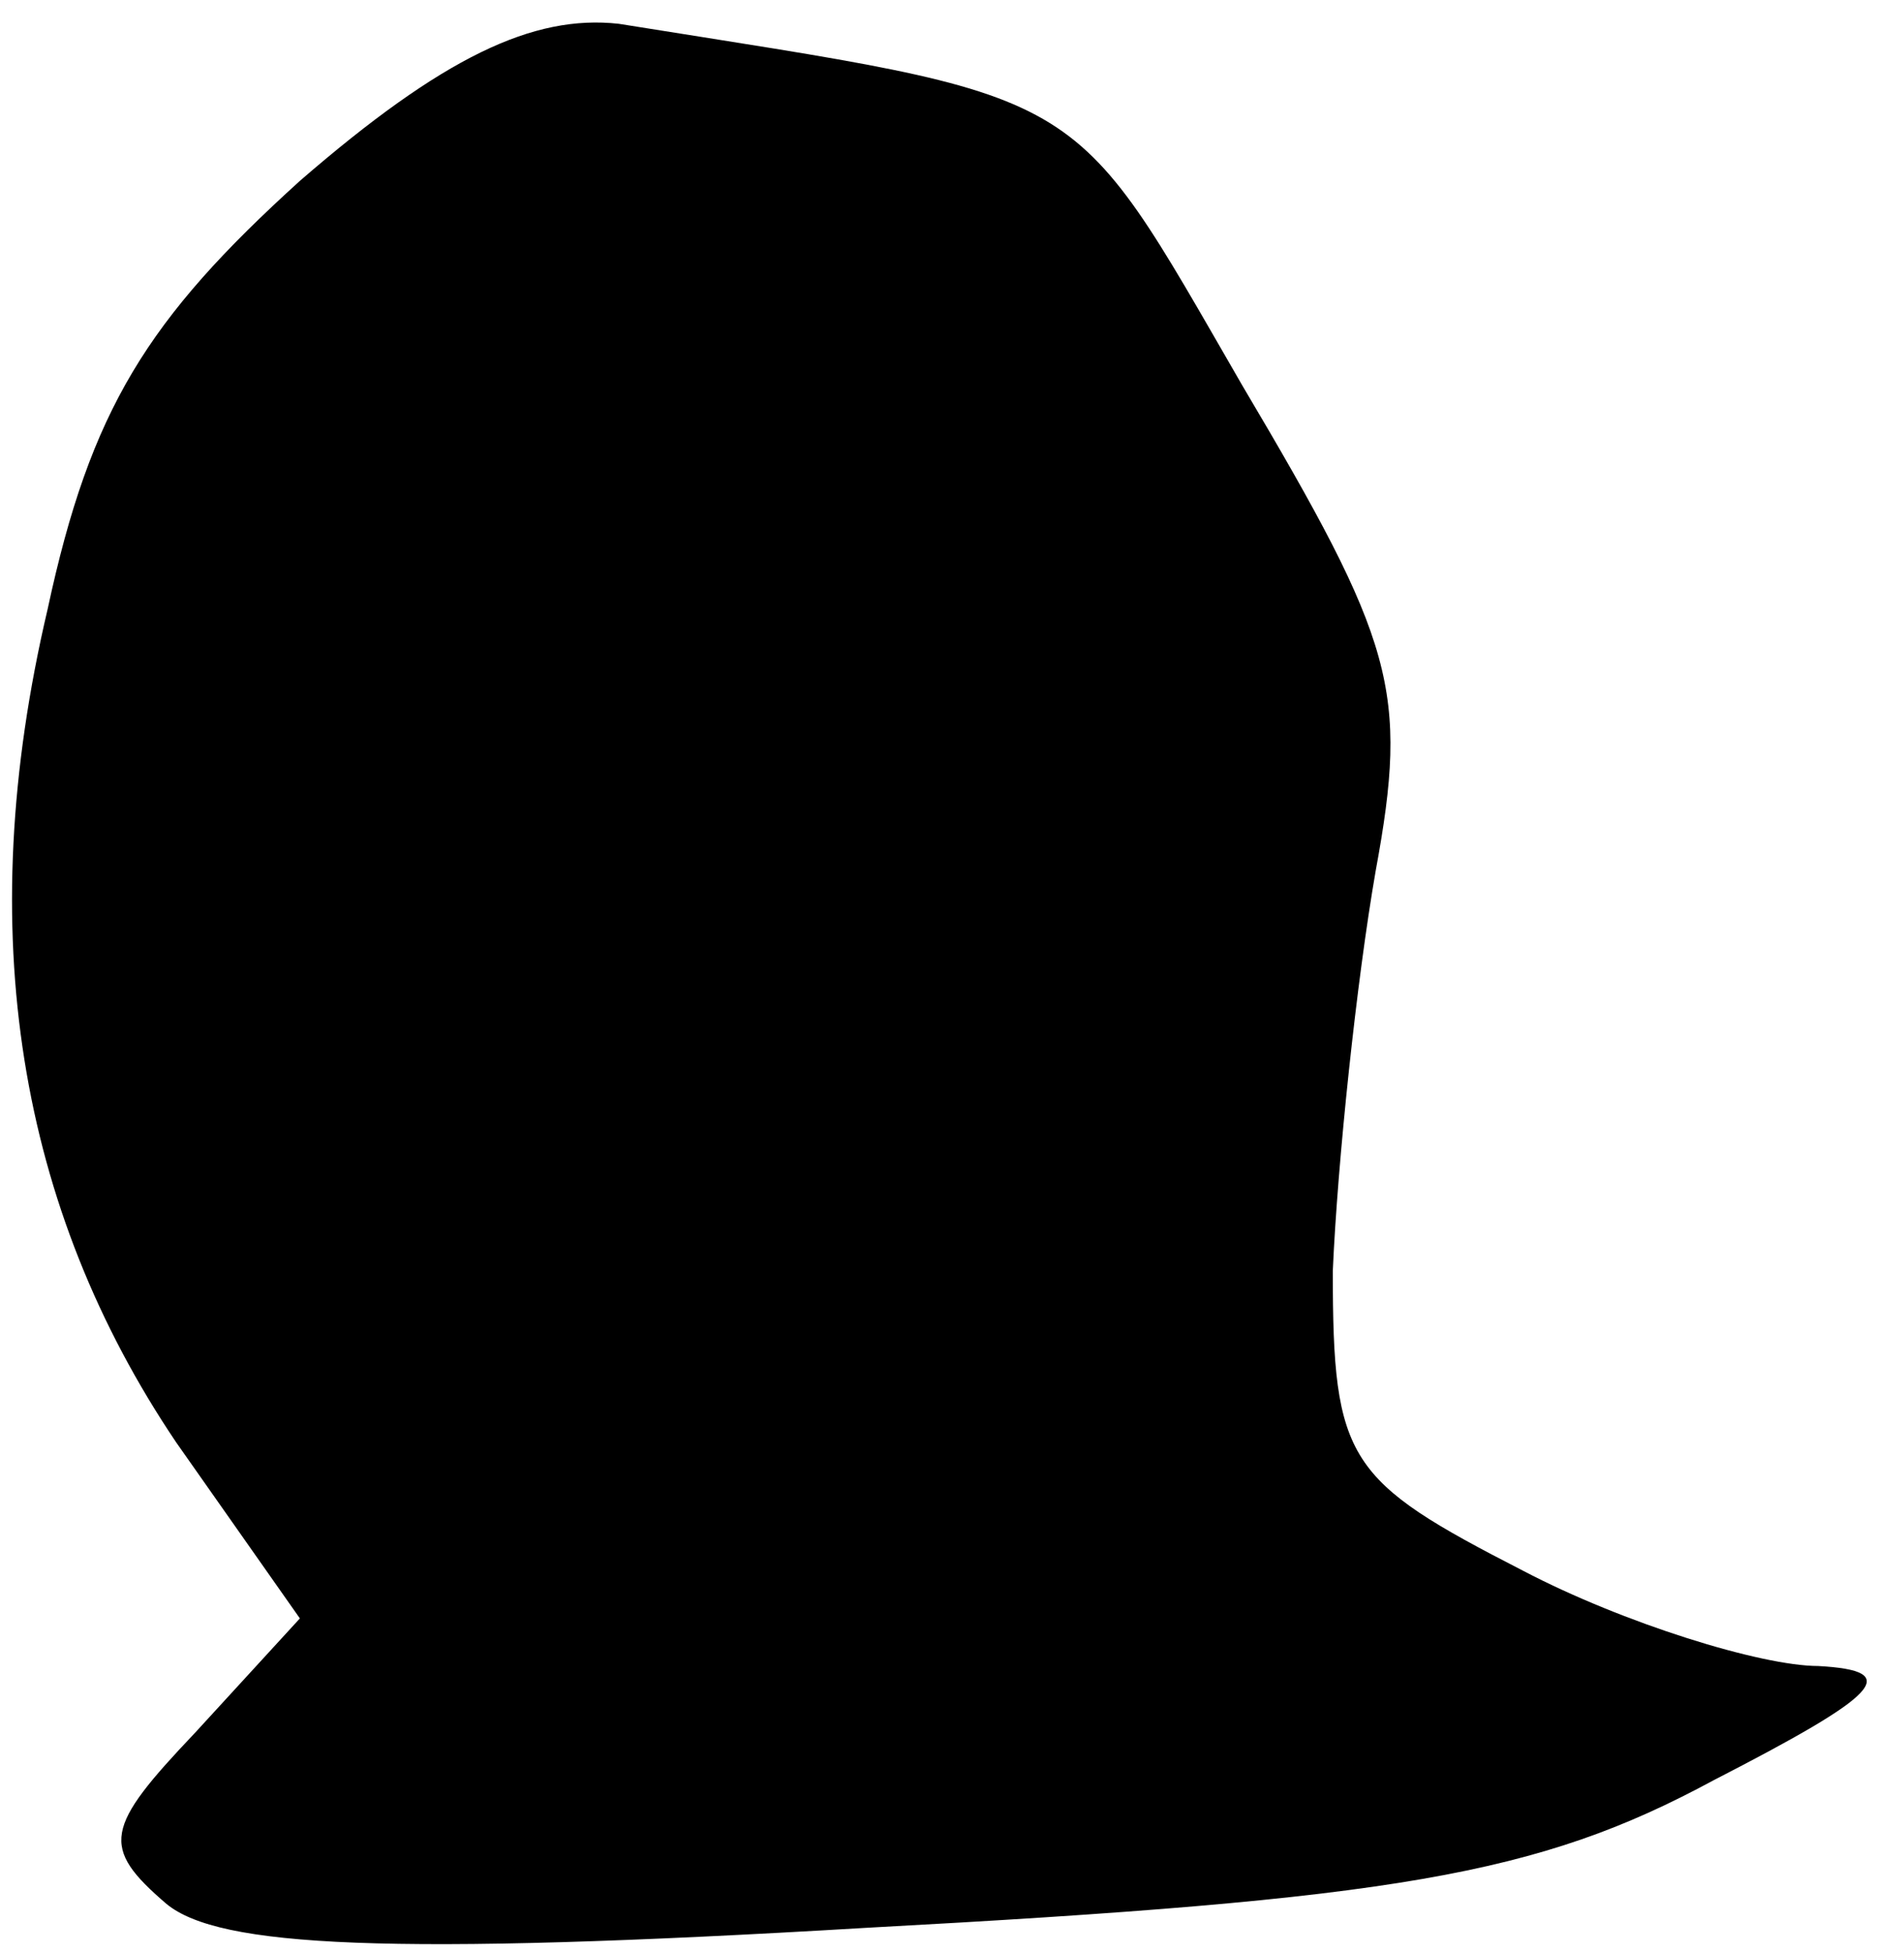 <?xml version="1.0" standalone="no"?>
<!DOCTYPE svg PUBLIC "-//W3C//DTD SVG 20010904//EN"
 "http://www.w3.org/TR/2001/REC-SVG-20010904/DTD/svg10.dtd">
<svg version="1.0" xmlns="http://www.w3.org/2000/svg"
 width="40pt" height="41pt" viewBox="0 0 40 41"
 preserveAspectRatio="xMidYMid meet">
<g transform="translate(0,41) scale(0.1,-0.1)"
fill="#000000" stroke="none">
<path fill="#000000" stroke="none" d="M63 372 c-32 -29 -44 -48 -53 -90 -16
-68 -6 -126 27 -175 l26 -37 -22 -24 c-19 -20 -20 -24 -6 -36 11 -9 46 -11
147 -5 111 6 141 11 178 31 35 18 40 23 22 24 -12 0 -41 9 -62 20 -37 19 -40
23 -40 63 1 23 5 61 9 84 7 38 4 48 -28 102 -37 64 -31 60 -131 76 -18 2 -37
-7 -67 -33z"/>
</g>
</svg>
